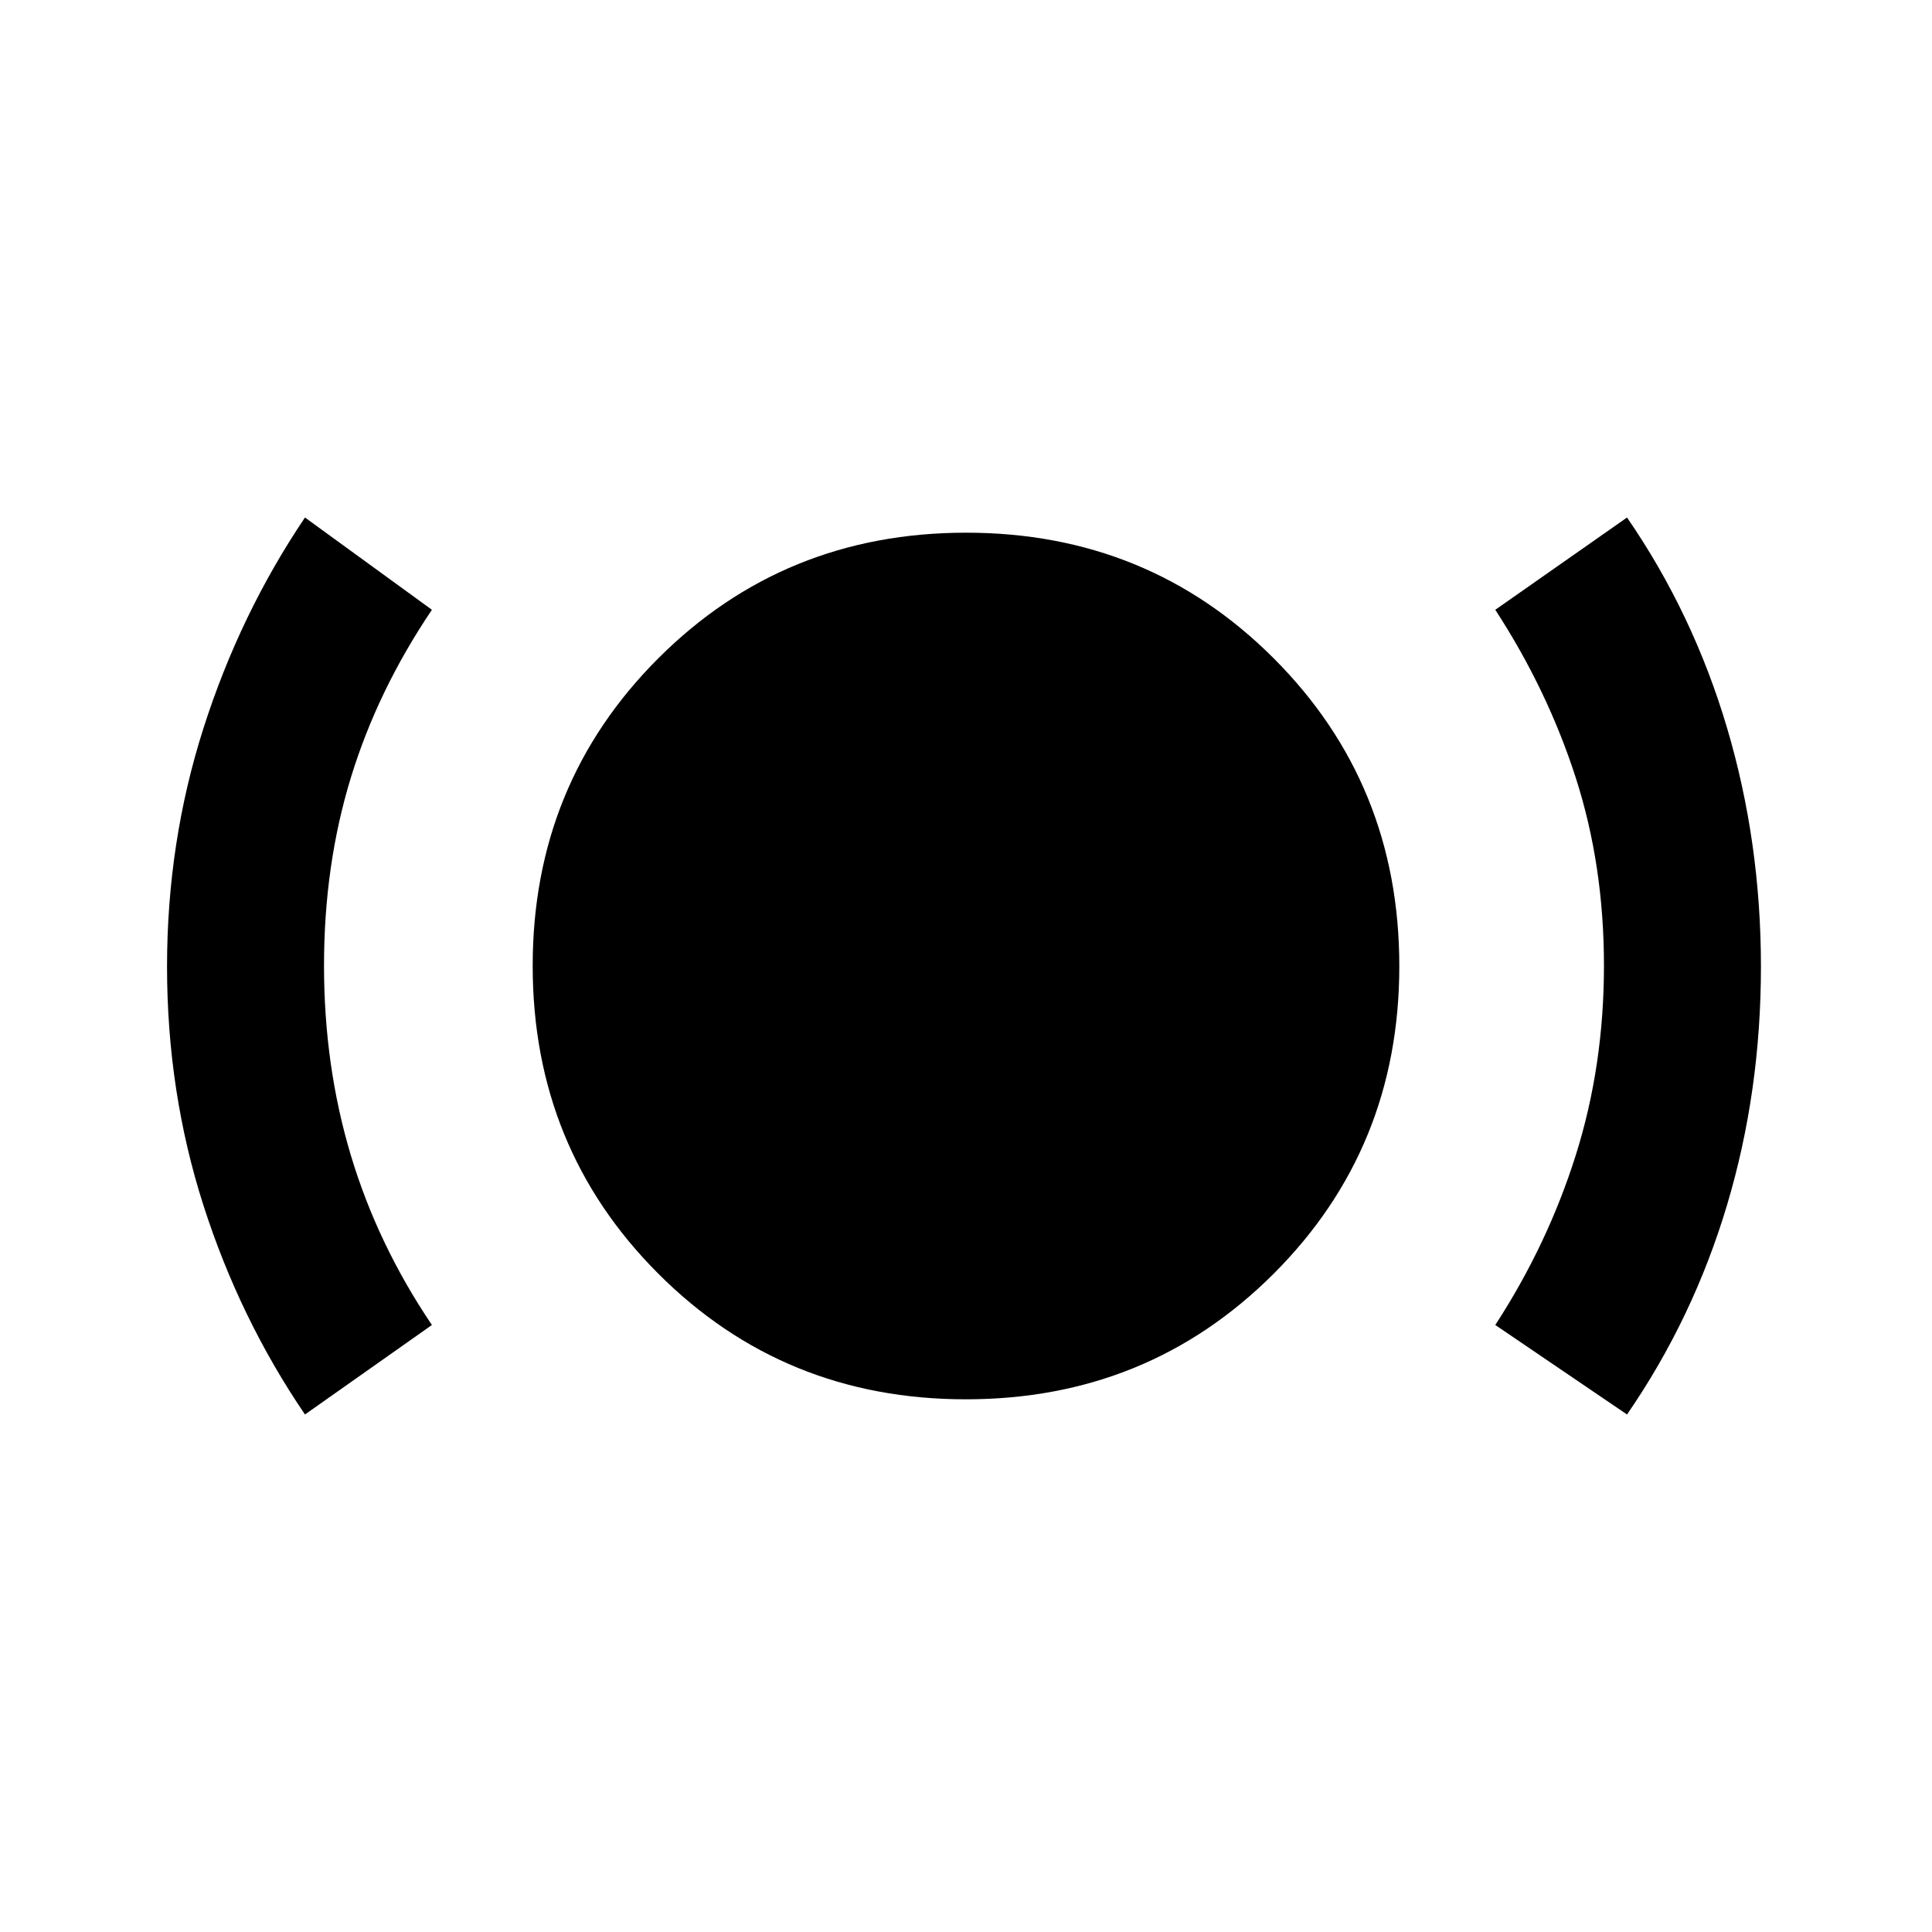 <svg xmlns="http://www.w3.org/2000/svg" height="20" viewBox="0 -960 960 960" width="20"><path d="M151.54-257.15q-32.46-47.7-50.5-104.06T83-479.71q0-61.83 18.13-118.54 18.12-56.7 50.41-104.6L214.62-657q-27 40-40.31 83.5Q161-530 161-480.21q0 49.79 13.31 94.19t40.31 84.4l-63.08 44.47Zm328.4-7.54q-90.48 0-152.86-62.45-62.39-62.44-62.39-152.92 0-90.48 62.45-152.86 62.44-62.39 152.92-62.39 90.48 0 152.86 62.45 62.39 62.44 62.39 152.92 0 90.48-62.45 152.86-62.44 62.39-152.92 62.39Zm328.52 7.54L743-301.62q26-40 40-84.4 14-44.4 14-94.19t-14-93.29Q769-617 743-657l65.46-45.85q32.85 47.7 49.69 104.5Q875-541.54 875-479.71q0 62.14-16.85 118.5-16.84 56.36-49.69 104.06Z"/></svg>